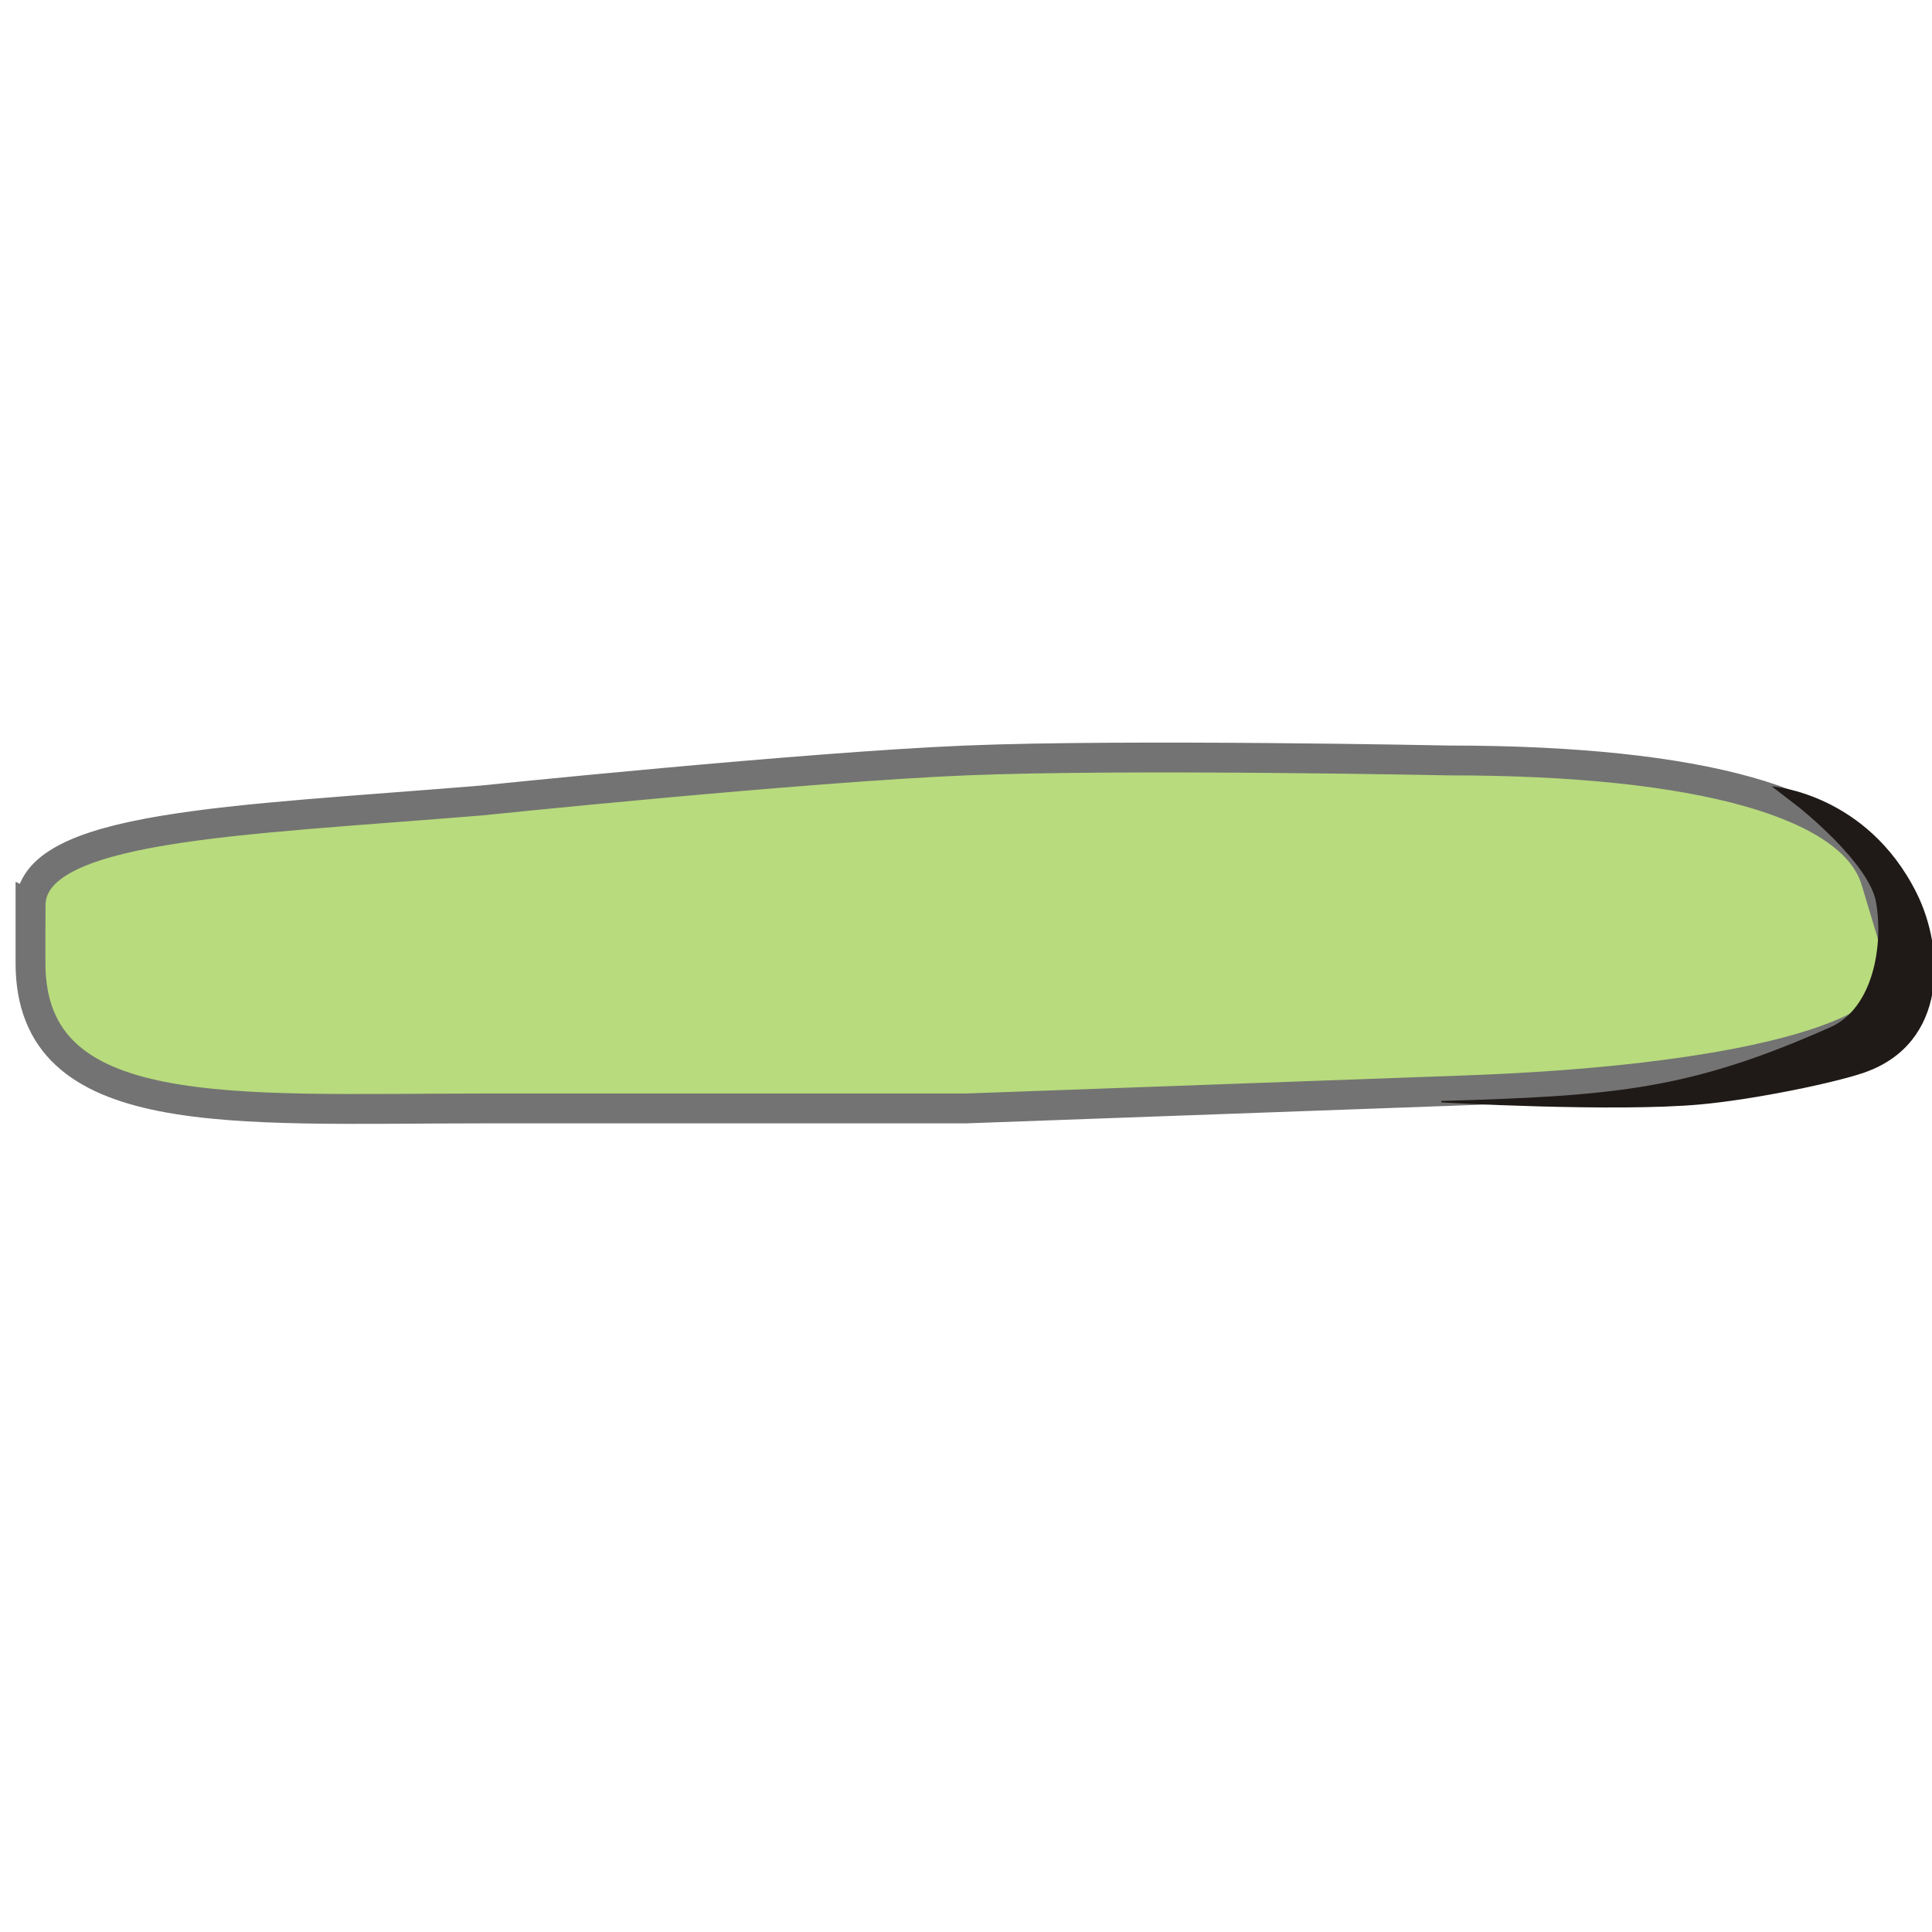 <?xml version="1.0" encoding="UTF-8" standalone="no"?>
<!-- Created with Inkscape (http://www.inkscape.org/) -->

<svg
   xmlns:dc="http://purl.org/dc/elements/1.1/"
   xmlns:cc="http://creativecommons.org/ns#"
   xmlns:rdf="http://www.w3.org/1999/02/22-rdf-syntax-ns#"
   xmlns:svg="http://www.w3.org/2000/svg"
   xmlns="http://www.w3.org/2000/svg"
   xmlns:sodipodi="http://sodipodi.sourceforge.net/DTD/sodipodi-0.dtd"
   xmlns:inkscape="http://www.inkscape.org/namespaces/inkscape"
   width="256"
   height="256"
   id="svg4374"
   version="1.1"
   inkscape:version="0.48.3.1 r9886"
   sodipodi:docname="gtk-cancel.svg">
  <defs
     id="defs4376" />
  <sodipodi:namedview
     id="base"
     pagecolor="#ffffff"
     bordercolor="#666666"
     borderopacity="1.0"
     inkscape:pageopacity="0.0"
     inkscape:pageshadow="2"
     inkscape:zoom="1.7124294"
     inkscape:cx="154.9802"
     inkscape:cy="28.495546"
     inkscape:document-units="px"
     inkscape:current-layer="layer1"
     showgrid="false"
     inkscape:window-width="1918"
     inkscape:window-height="1032"
     inkscape:window-x="0"
     inkscape:window-y="25"
     inkscape:window-maximized="1" />
  <g
     inkscape:label="Capa 1"
     inkscape:groupmode="layer"
     id="layer1"
     transform="translate(0,-796.362)">
    <g
       inkscape:label="status"
       transform="matrix(23.054,0,0,23.054,-4112.489,-13578.33)"
       id="layer9"
       style="fill:#b8db7d;fill-opacity:1;display:inline" />
    <g
       style="fill:#b8db7d;fill-opacity:1"
       inkscape:label="devices"
       transform="matrix(23.054,0,0,23.054,-4112.489,-13578.33)"
       id="layer10" />
    <g
       style="fill:#b8db7d;fill-opacity:1"
       inkscape:label="apps"
       transform="matrix(23.054,0,0,23.054,-4112.489,-13578.33)"
       id="layer11" />
    <path
       style="color:#bebebe;fill:#b8db7d;fill-opacity:1;fill-rule:nonzero;stroke:#737373;stroke-width:3.954;stroke-miterlimit:4;stroke-dasharray:none;marker:none;visibility:visible;display:inline;overflow:visible;enable-background:accumulate"
       d="m 4.041,916.395 0,7.574 c 0,21.496 26.662,19.268 59.78,19.268 l 64.129,0 66.483,-2.408 c 33.098,-1.199 60.498,-6.658 57.427,-16.859 l -3.295,-10.946 c -3.071,-10.201 -23.367,-15.896 -56.485,-15.896 0,0 -42.771,-0.881 -64.129,0 -21.431,0.884 -64.129,5.299 -64.129,5.299 -33.011,2.727 -59.78,3.295 -59.78,13.969 z"
       id="rect4317-8-6"
       inkscape:connector-curvature="0"
       sodipodi:nodetypes="ssscssssass" />
    <g
       style="fill:#b8db7d;fill-opacity:1"
       inkscape:label="places"
       transform="matrix(23.054,0,0,23.054,-4112.489,-13578.33)"
       id="layer13" />
    <g
       style="fill:#b8db7d;fill-opacity:1"
       inkscape:label="mimetypes"
       transform="matrix(23.054,0,0,23.054,-4112.489,-13578.33)"
       id="layer14" />
    <g
       inkscape:label="emblems"
       transform="matrix(23.054,0,0,23.054,-4112.489,-13578.33)"
       id="layer15"
       style="fill:#b8db7d;fill-opacity:1;display:inline" />
    <g
       inkscape:label="categories"
       transform="matrix(23.054,0,0,23.054,-4112.489,-13578.33)"
       id="g4953"
       style="fill:#b8db7d;fill-opacity:1;display:inline" />
    <path
       sodipodi:nodetypes="cscaccsacc"
       d="m 234.765,900.555 c 0,0 12.552,0.847 19.191,14.13 3.724,7.451 4.214,19.925 -6.944,23.803 -3.781,1.314 -14.322,3.534 -21.661,4.212 -11.394,1.052 -34.348,-0.261 -34.348,-0.261 l -0.024,-0.194 c 23.111,-0.669 32.955,-1.499 51.579,-9.784 5.627,-2.503 7.029,-10.795 6.03,-16.546 -0.907,-5.22 -10.274,-12.625 -10.274,-12.625 z"
       class="fil1 str1"
       id="path3022"
       inkscape:connector-curvature="0"
       style="fill:#1f1a17;fill-rule:evenodd;stroke:none" />
  </g>
</svg>
